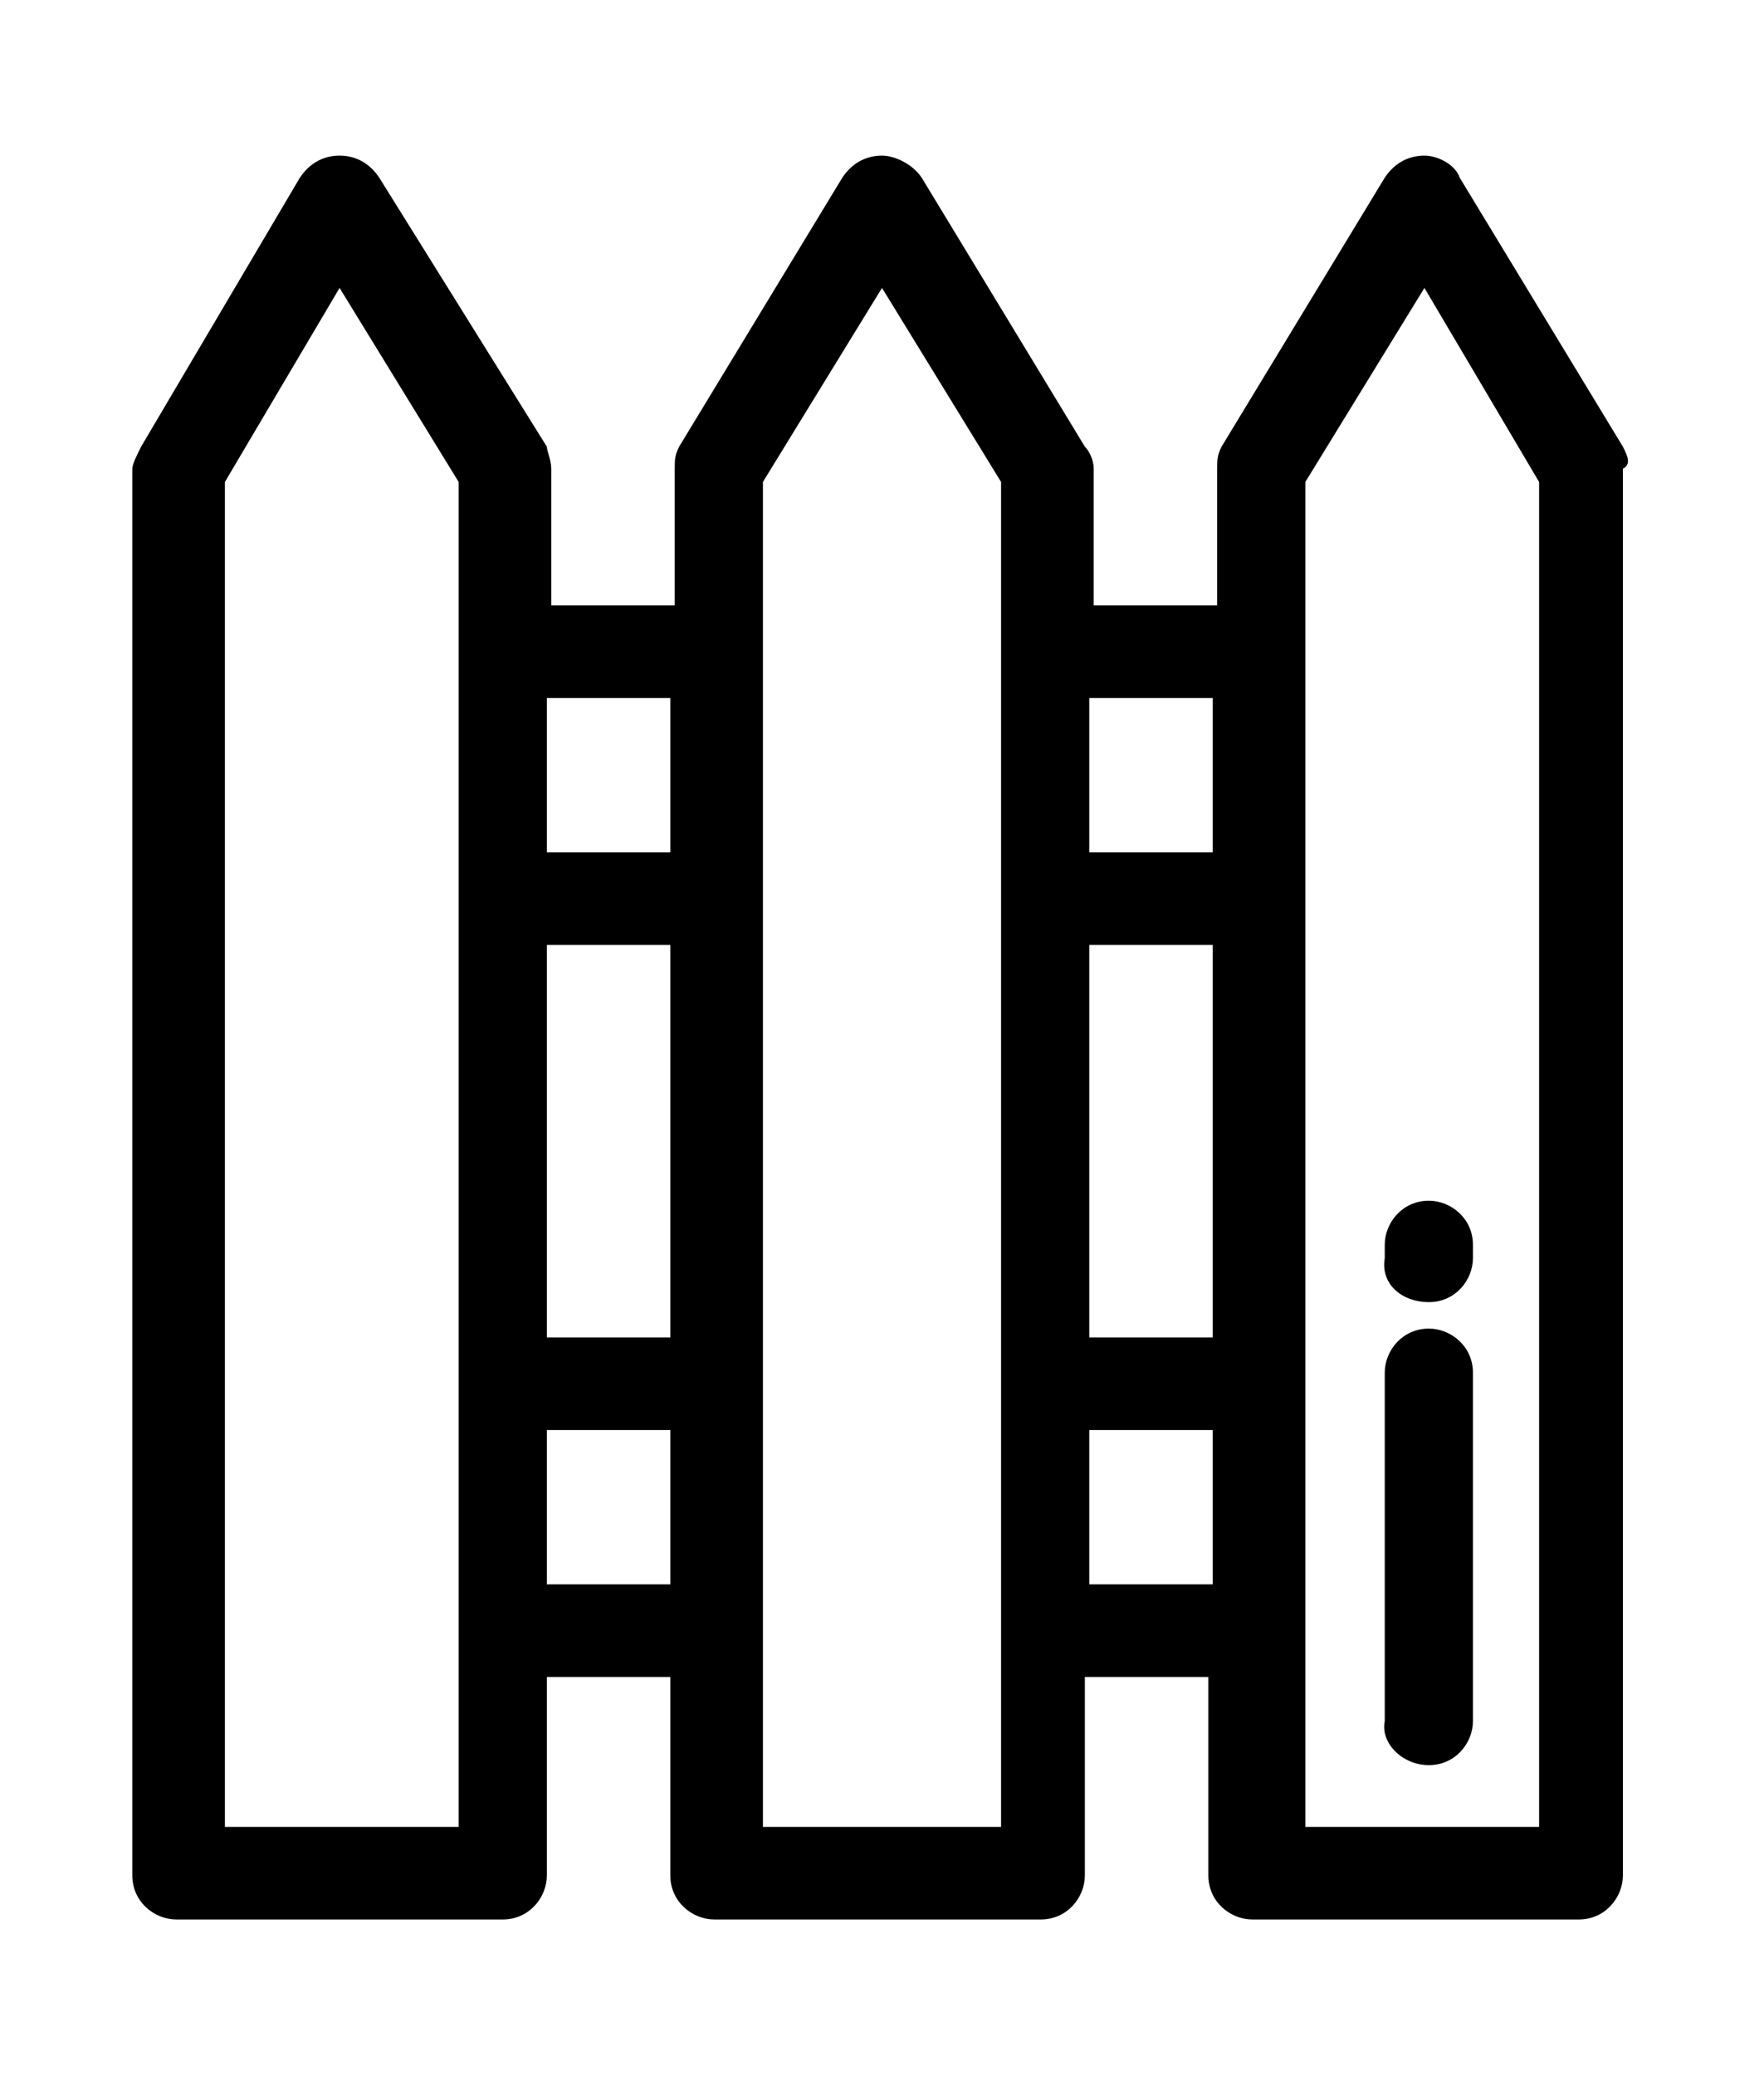 
<!-- Generator: Adobe Illustrator 22.0.1, SVG Export Plug-In . SVG Version: 6.00 Build 0)  -->
<svg version="1.1" id="Слой_1" xmlns="http://www.w3.org/2000/svg" xmlns:xlink="http://www.w3.org/1999/xlink" x="0px" y="0px"
	 viewBox="0 0 40 40" style="enable-background:new 0 0 40 40;" xml:space="preserve" width="34px" height="40px">
<g>
	<path class="st1" d="M36.8,6.6l-3.7-6.1C33,0.2,32.6,0,32.3,0c-0.4,0-0.7,0.2-0.9,0.5l-3.7,6.1c-0.1,0.2-0.1,0.3-0.1,0.5v3.1h-2.8
		V7.1c0-0.2-0.1-0.4-0.2-0.5l-3.7-6.1C20.7,0.2,20.3,0,20,0c-0.4,0-0.7,0.2-0.9,0.5l-3.7,6.1c-0.1,0.2-0.1,0.3-0.1,0.5v3.1h-2.8V7.1
		c0-0.2-0.1-0.4-0.1-0.5L8.6,0.5C8.4,0.2,8.1,0,7.7,0S7,0.2,6.8,0.5L3.2,6.6C3.1,6.8,3,7,3,7.1V39c0,0.6,0.5,1,1,1h7.4
		c0.6,0,1-0.5,1-1v-4.5h2.8V39c0,0.6,0.5,1,1,1h7.4c0.6,0,1-0.5,1-1v-4.5h2.8V39c0,0.6,0.5,1,1,1h7.4c0.6,0,1-0.5,1-1V7.1
		C37,7,36.9,6.8,36.8,6.6z M34.9,7.4v30.5h-5.3V7.4L32.3,3L34.9,7.4z M27.5,28.9v3.5h-2.8v-3.5H27.5z M27.5,17.9v8.9h-2.8v-8.9H27.5
		z M24.7,15.8v-3.5h2.8v3.5H24.7z M22.7,7.4v30.5h-5.4V7.4L20,3L22.7,7.4z M15.2,28.9v3.5h-2.8v-3.5H15.2z M15.2,17.9v8.9h-2.8v-8.9
		H15.2z M12.4,15.8v-3.5h2.8v3.5H12.4z M10.4,7.4v30.5H5.1V7.4L7.7,3L10.4,7.4z"/>
	<path class="st1" d="M32.4,26c0.6,0,1-0.5,1-1v-0.3c0-0.6-0.5-1-1-1c-0.6,0-1,0.5-1,1V25C31.3,25.6,31.8,26,32.4,26z"/>
	<path class="st1" d="M32.4,36.5c0.6,0,1-0.5,1-1v-7.9c0-0.6-0.5-1-1-1c-0.6,0-1,0.5-1,1v7.9C31.3,36,31.8,36.5,32.4,36.5z"/>
</g>
</svg>

